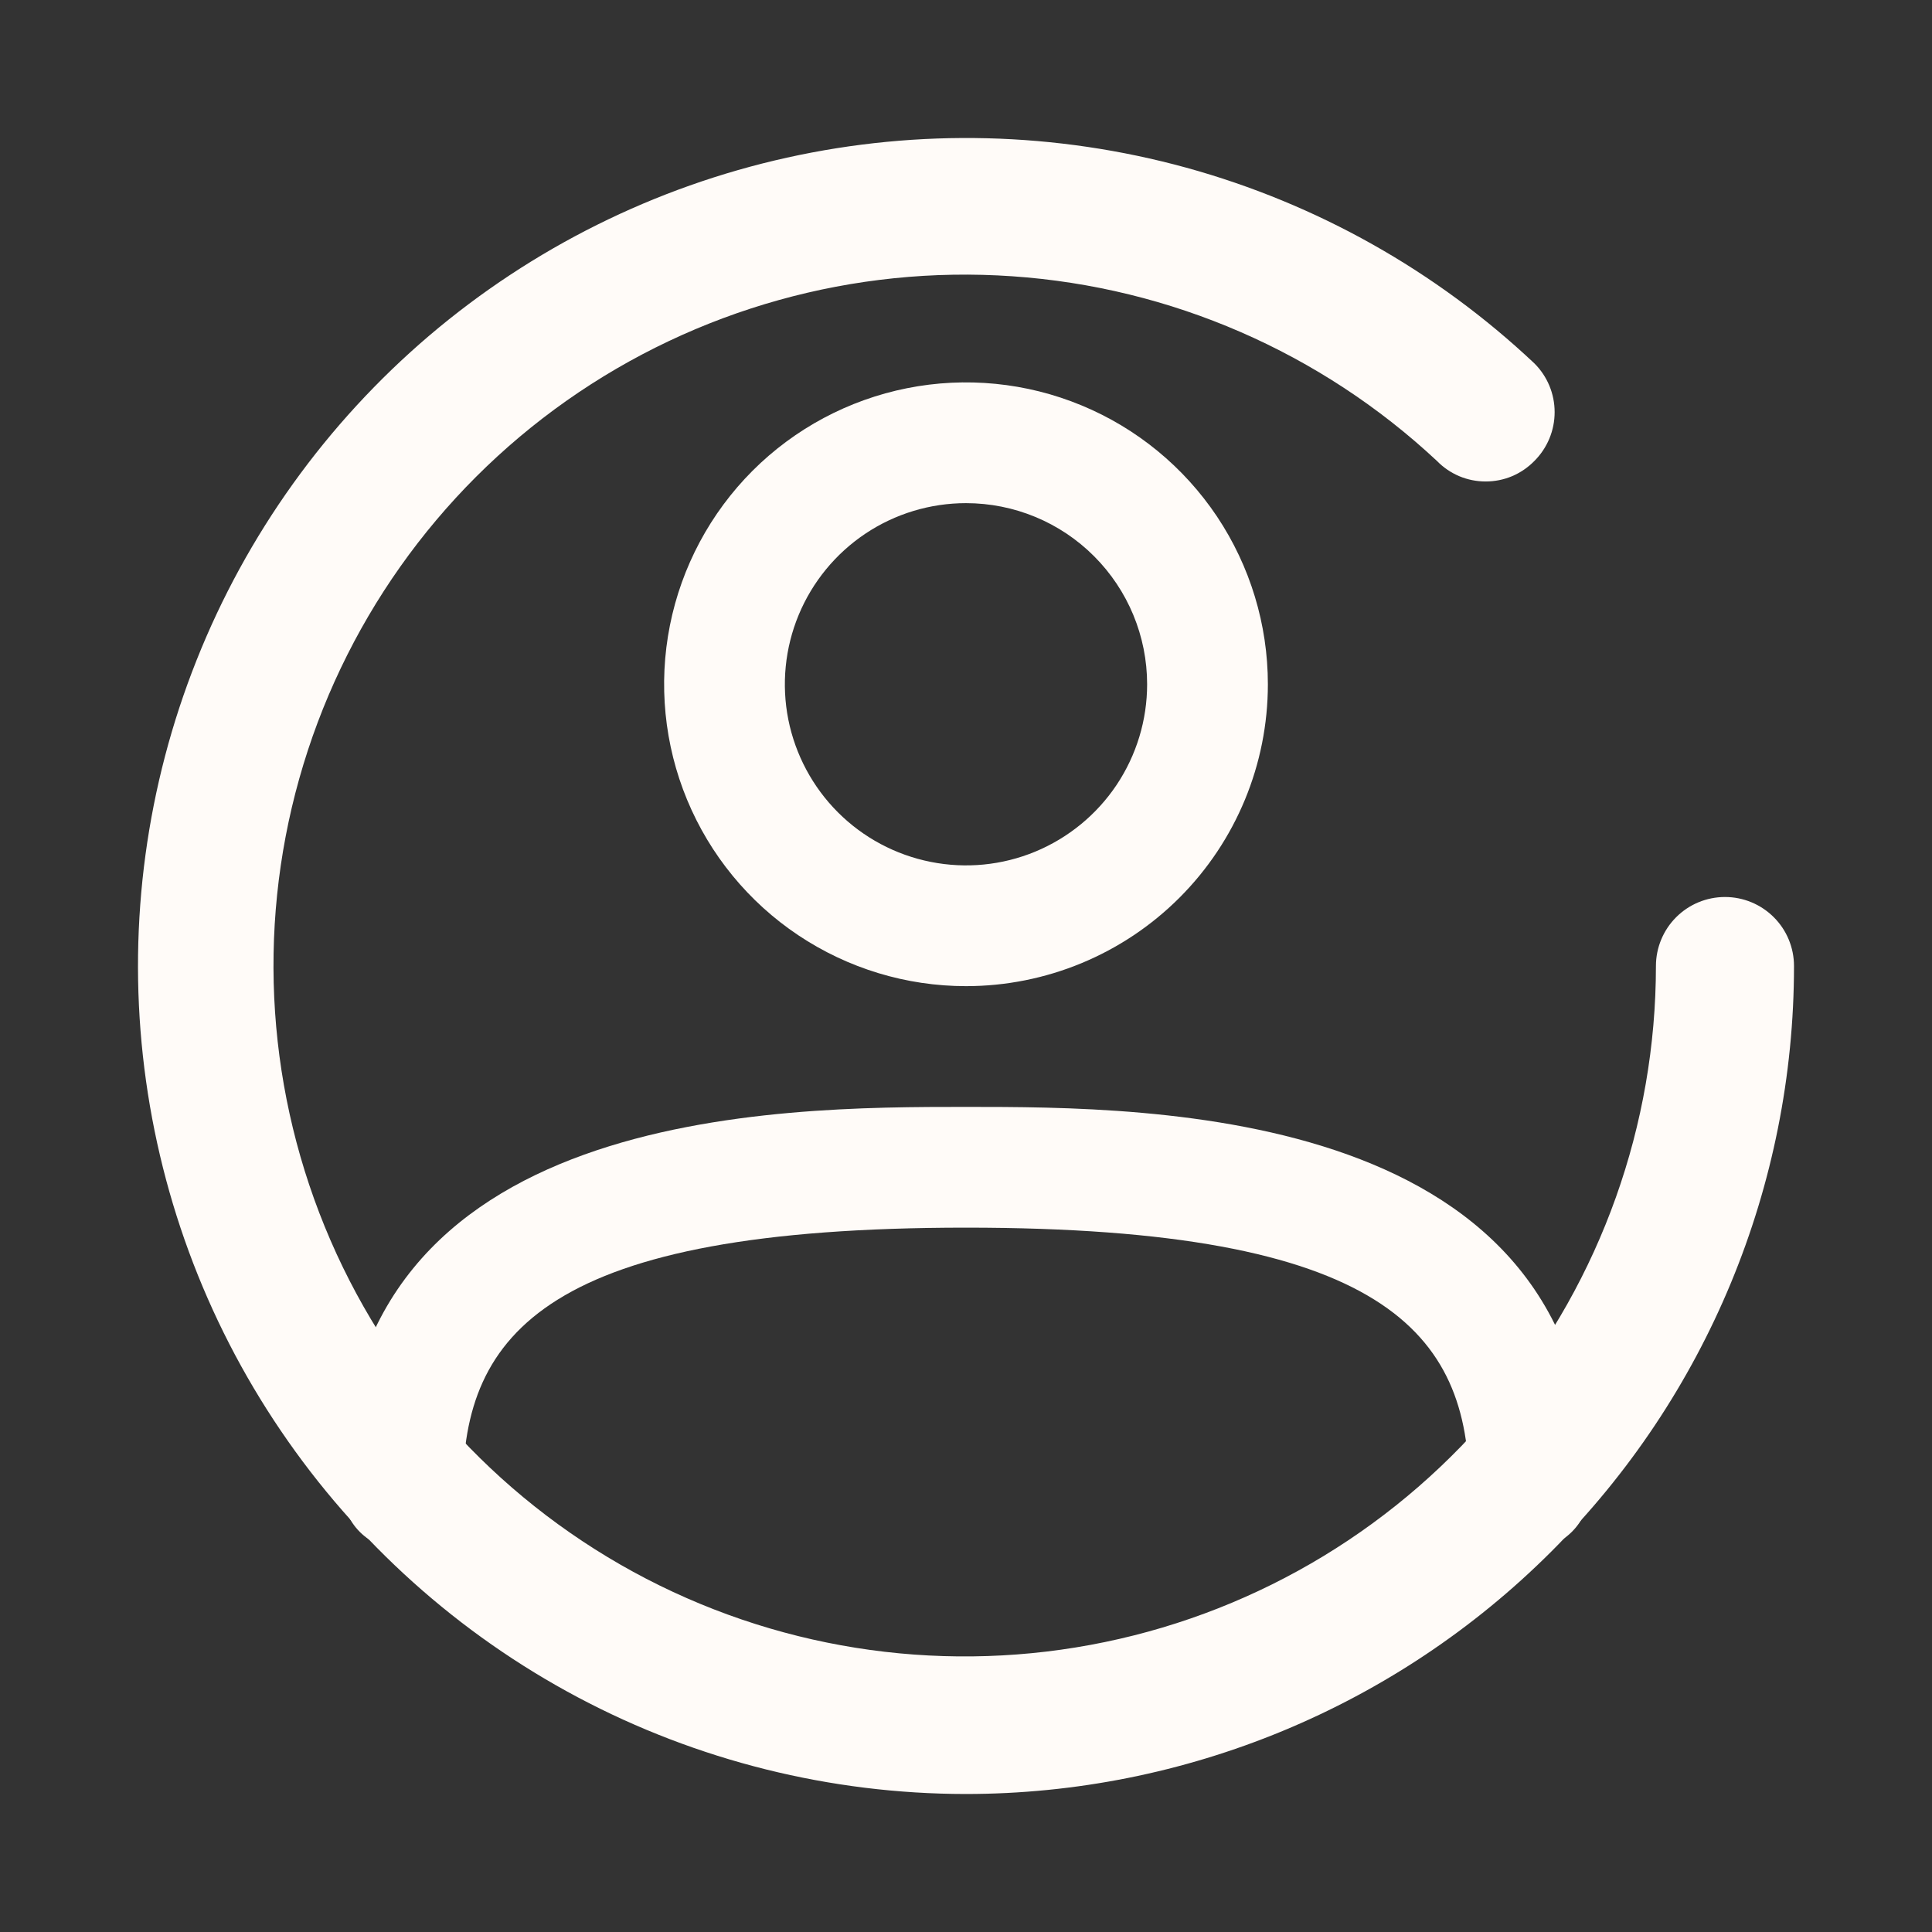 <svg width="28" height="28" viewBox="0 0 28 28" fill="none" xmlns="http://www.w3.org/2000/svg">
<rect x="0" y="0" width="28" height="28" fill="#333333" stroke="none"/>
<path d="M14 14.292C13.135 14.292 12.289 14.035 11.569 13.554C10.85 13.074 10.289 12.39 9.958 11.591C9.627 10.792 9.54 9.912 9.709 9.063C9.878 8.215 10.295 7.435 10.906 6.823C11.518 6.211 12.298 5.795 13.146 5.626C13.995 5.457 14.875 5.544 15.674 5.875C16.474 6.206 17.157 6.767 17.638 7.486C18.118 8.206 18.375 9.051 18.375 9.917C18.375 11.077 17.914 12.19 17.094 13.01C16.273 13.831 15.16 14.292 14 14.292ZM14 7.292C13.481 7.292 12.973 7.446 12.542 7.734C12.11 8.023 11.774 8.433 11.575 8.912C11.376 9.392 11.324 9.92 11.425 10.429C11.527 10.938 11.777 11.406 12.144 11.773C12.511 12.14 12.979 12.39 13.488 12.491C13.997 12.593 14.525 12.541 15.005 12.342C15.484 12.143 15.894 11.807 16.183 11.375C16.471 10.943 16.625 10.436 16.625 9.917C16.625 9.221 16.348 8.553 15.856 8.061C15.364 7.568 14.696 7.292 14 7.292Z" fill="#FFFBF8"/>
<path d="M22.167 22.458C21.936 22.455 21.715 22.362 21.552 22.199C21.388 22.035 21.295 21.814 21.292 21.583C21.292 19.308 20.055 17.792 14 17.792C7.945 17.792 6.708 19.308 6.708 21.583C6.708 21.816 6.616 22.038 6.452 22.202C6.288 22.366 6.066 22.458 5.833 22.458C5.601 22.458 5.379 22.366 5.215 22.202C5.051 22.038 4.958 21.816 4.958 21.583C4.958 16.042 11.293 16.042 14 16.042C16.707 16.042 23.042 16.042 23.042 21.583C23.039 21.814 22.946 22.035 22.782 22.199C22.619 22.362 22.398 22.455 22.167 22.458Z" fill="#FFFBF8"/>
<path d="M13.995 26C12.036 25.998 10.107 25.518 8.377 24.6C6.647 23.682 5.168 22.355 4.069 20.734C2.969 19.114 2.284 17.249 2.071 15.303C1.858 13.356 2.125 11.387 2.849 9.568C3.572 7.749 4.73 6.134 6.221 4.864C7.713 3.595 9.492 2.709 11.404 2.285C13.316 1.861 15.303 1.911 17.192 2.43C19.08 2.95 20.813 3.924 22.238 5.267C22.426 5.454 22.531 5.708 22.531 5.973C22.531 6.238 22.426 6.492 22.238 6.68C22.146 6.774 22.037 6.849 21.915 6.901C21.794 6.952 21.663 6.978 21.531 6.978C21.4 6.978 21.269 6.952 21.148 6.901C21.026 6.849 20.916 6.774 20.825 6.68C19.142 5.108 16.97 4.162 14.672 4.004C12.375 3.845 10.093 4.482 8.21 5.808C6.328 7.134 4.96 9.068 4.337 11.285C3.714 13.501 3.874 15.864 4.79 17.976C5.706 20.088 7.322 21.82 9.367 22.881C11.411 23.941 13.758 24.265 16.013 23.798C18.268 23.332 20.293 22.102 21.748 20.318C23.203 18.533 23.998 16.302 23.999 14C23.999 13.735 24.105 13.48 24.292 13.293C24.48 13.105 24.734 13 25 13C25.265 13 25.519 13.105 25.707 13.293C25.895 13.48 26 13.735 26 14C26 17.183 24.735 20.235 22.484 22.485C20.232 24.736 17.179 26 13.995 26Z" fill="#FFFBF8"/>
</svg>
